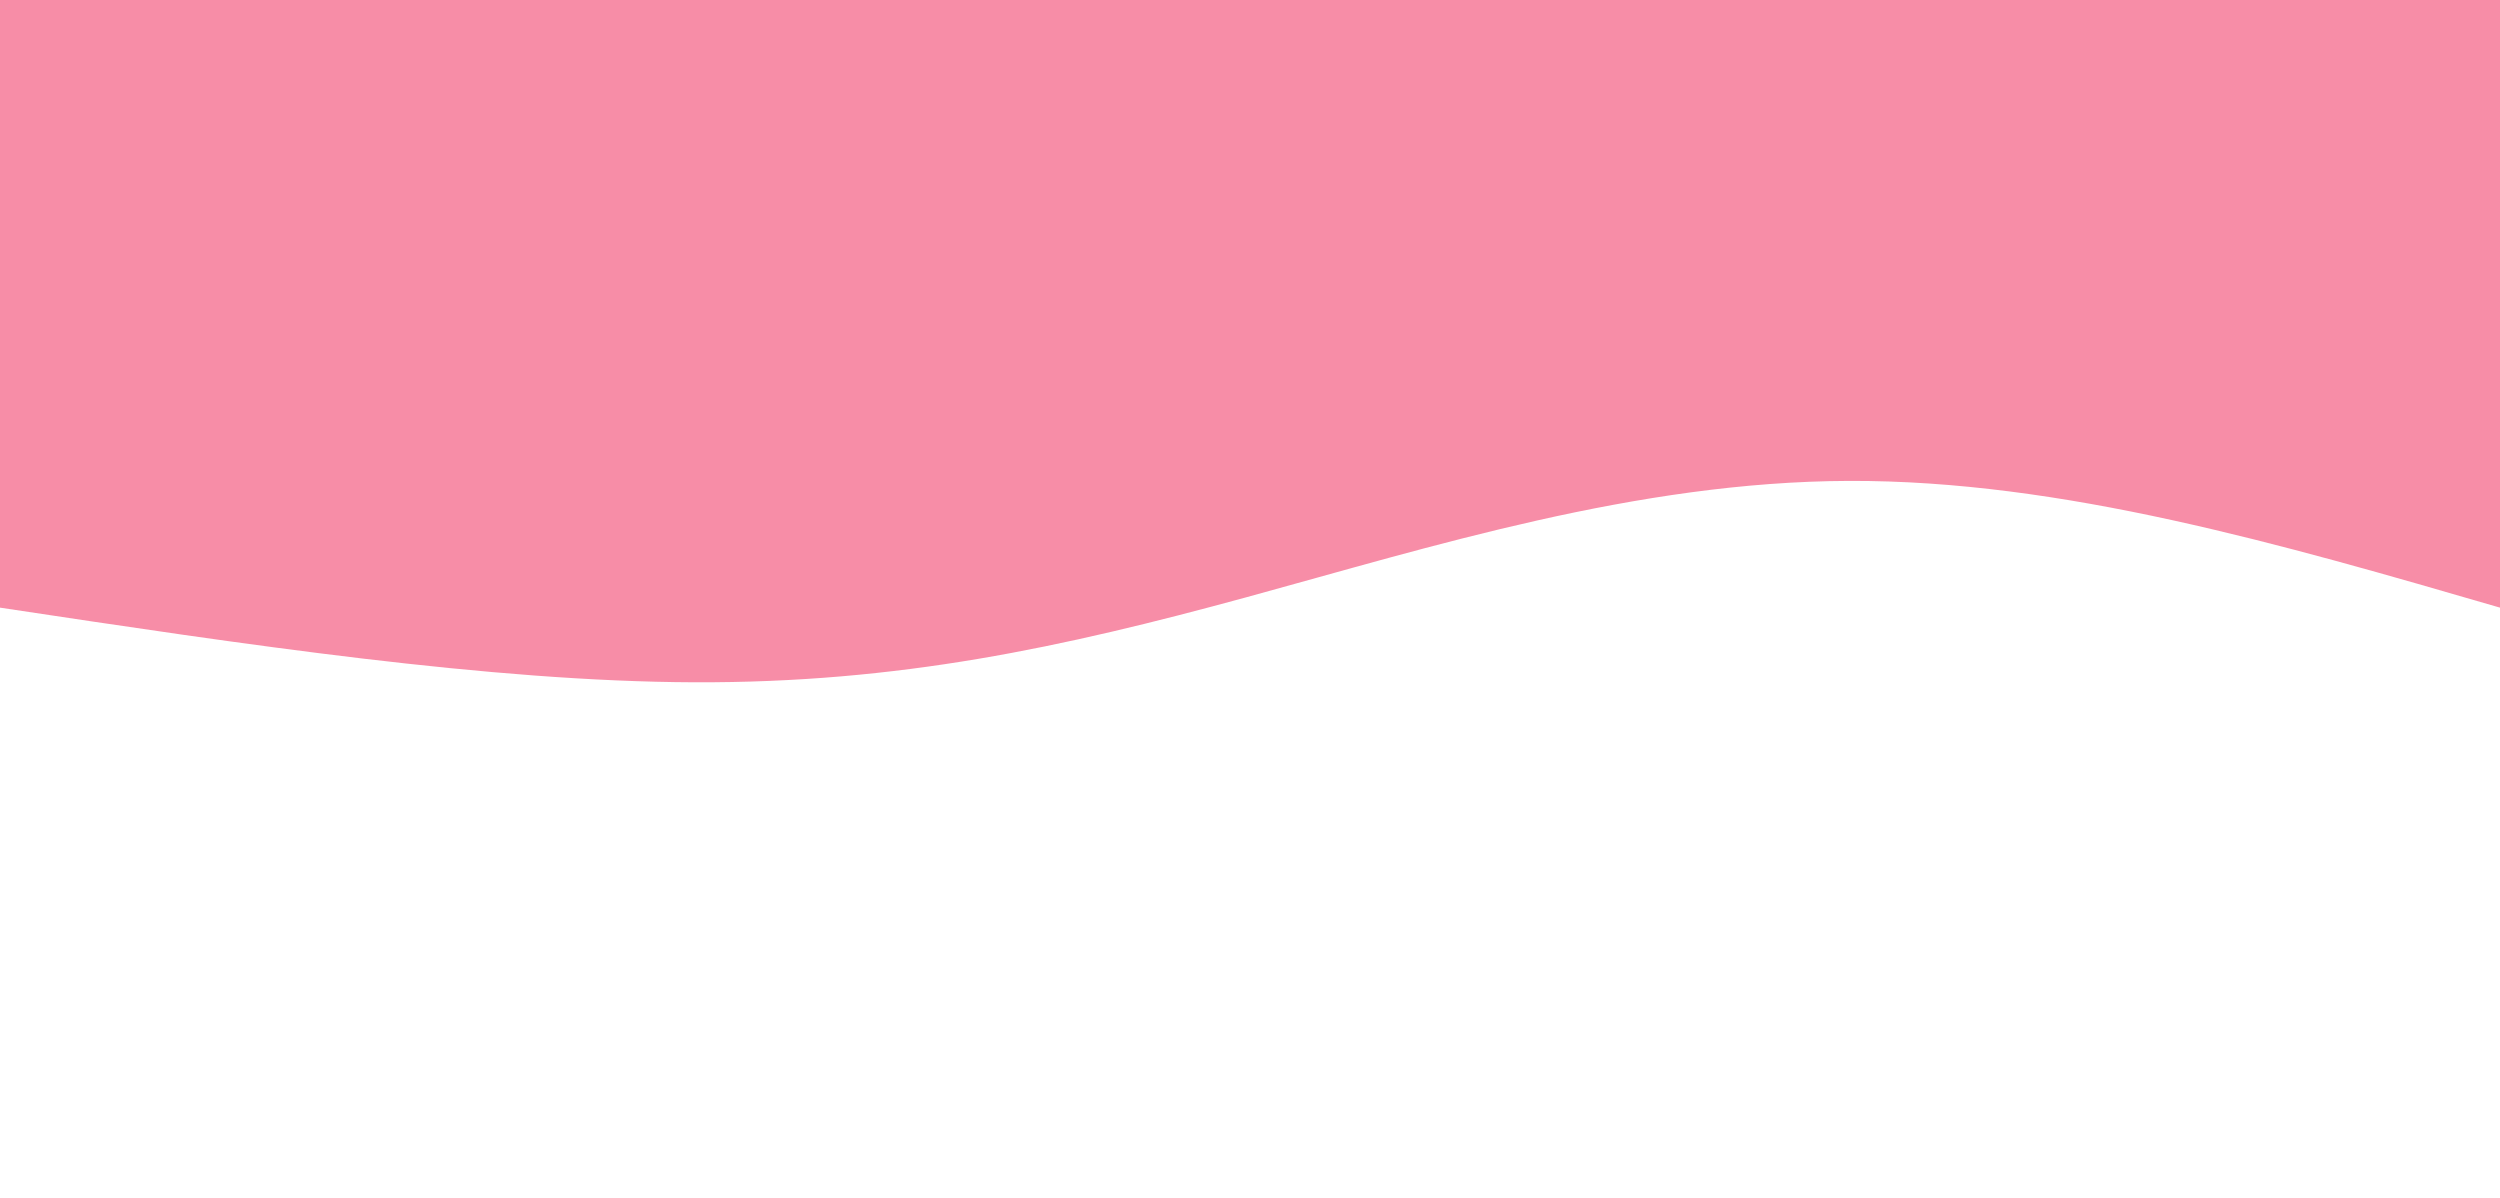 <svg width="100%" height="100%" id="svg" viewBox="0 0 1440 690" xmlns="http://www.w3.org/2000/svg" class="transition duration-300 ease-in-out delay-150"><style>
    .path-0{
    animation:pathAnim-0 4s;
    animation-timing-function: linear;
    animation-iteration-count: infinite;
    }
    @keyframes pathAnim-0{
    0%{
    d: path("M 0,700 C 0,700 0,350 0,350 C 126.321,386.714 252.643,423.429 375,423 C 497.357,422.571 615.75,385 722,356 C 828.25,327 922.357,306.571 1040,307 C 1157.643,307.429 1298.821,328.714 1440,350 C 1440,350 1440,700 1440,700 Z");
    }
    25%{
    d: path("M 0,700 C 0,700 0,350 0,350 C 135.071,406.036 270.143,462.071 403,444 C 535.857,425.929 666.5,333.75 777,307 C 887.5,280.25 977.857,318.929 1085,337 C 1192.143,355.071 1316.071,352.536 1440,350 C 1440,350 1440,700 1440,700 Z");
    }
    50%{
    d: path("M 0,700 C 0,700 0,350 0,350 C 103.536,318.679 207.071,287.357 347,325 C 486.929,362.643 663.25,469.25 780,477 C 896.75,484.75 953.929,393.643 1054,356 C 1154.071,318.357 1297.036,334.179 1440,350 C 1440,350 1440,700 1440,700 Z");
    }
    75%{
    d: path("M 0,700 C 0,700 0,350 0,350 C 120.679,375.571 241.357,401.143 373,431 C 504.643,460.857 647.25,495 755,460 C 862.75,425 935.643,320.857 1044,291 C 1152.357,261.143 1296.179,305.571 1440,350 C 1440,350 1440,700 1440,700 Z");
    }
    100%{
    d: path("M 0,700 C 0,700 0,350 0,350 C 126.321,386.714 252.643,423.429 375,423 C 497.357,422.571 615.75,385 722,356 C 828.25,327 922.357,306.571 1040,307 C 1157.643,307.429 1298.821,328.714 1440,350 C 1440,350 1440,700 1440,700 Z");
    }
    }</style><path d="M 0,700 C 0,700 0,350 0,350 C 126.321,386.714 252.643,423.429 375,423 C 497.357,422.571 615.75,385 722,356 C 828.25,327 922.357,306.571 1040,307 C 1157.643,307.429 1298.821,328.714 1440,350 C 1440,350 1440,700 1440,700 Z" stroke="none" stroke-width="0" fill="#f78da7" fill-opacity="1" class="transition-all duration-300 ease-in-out delay-150 path-0" transform="rotate(-180 720 350)"></path></svg>